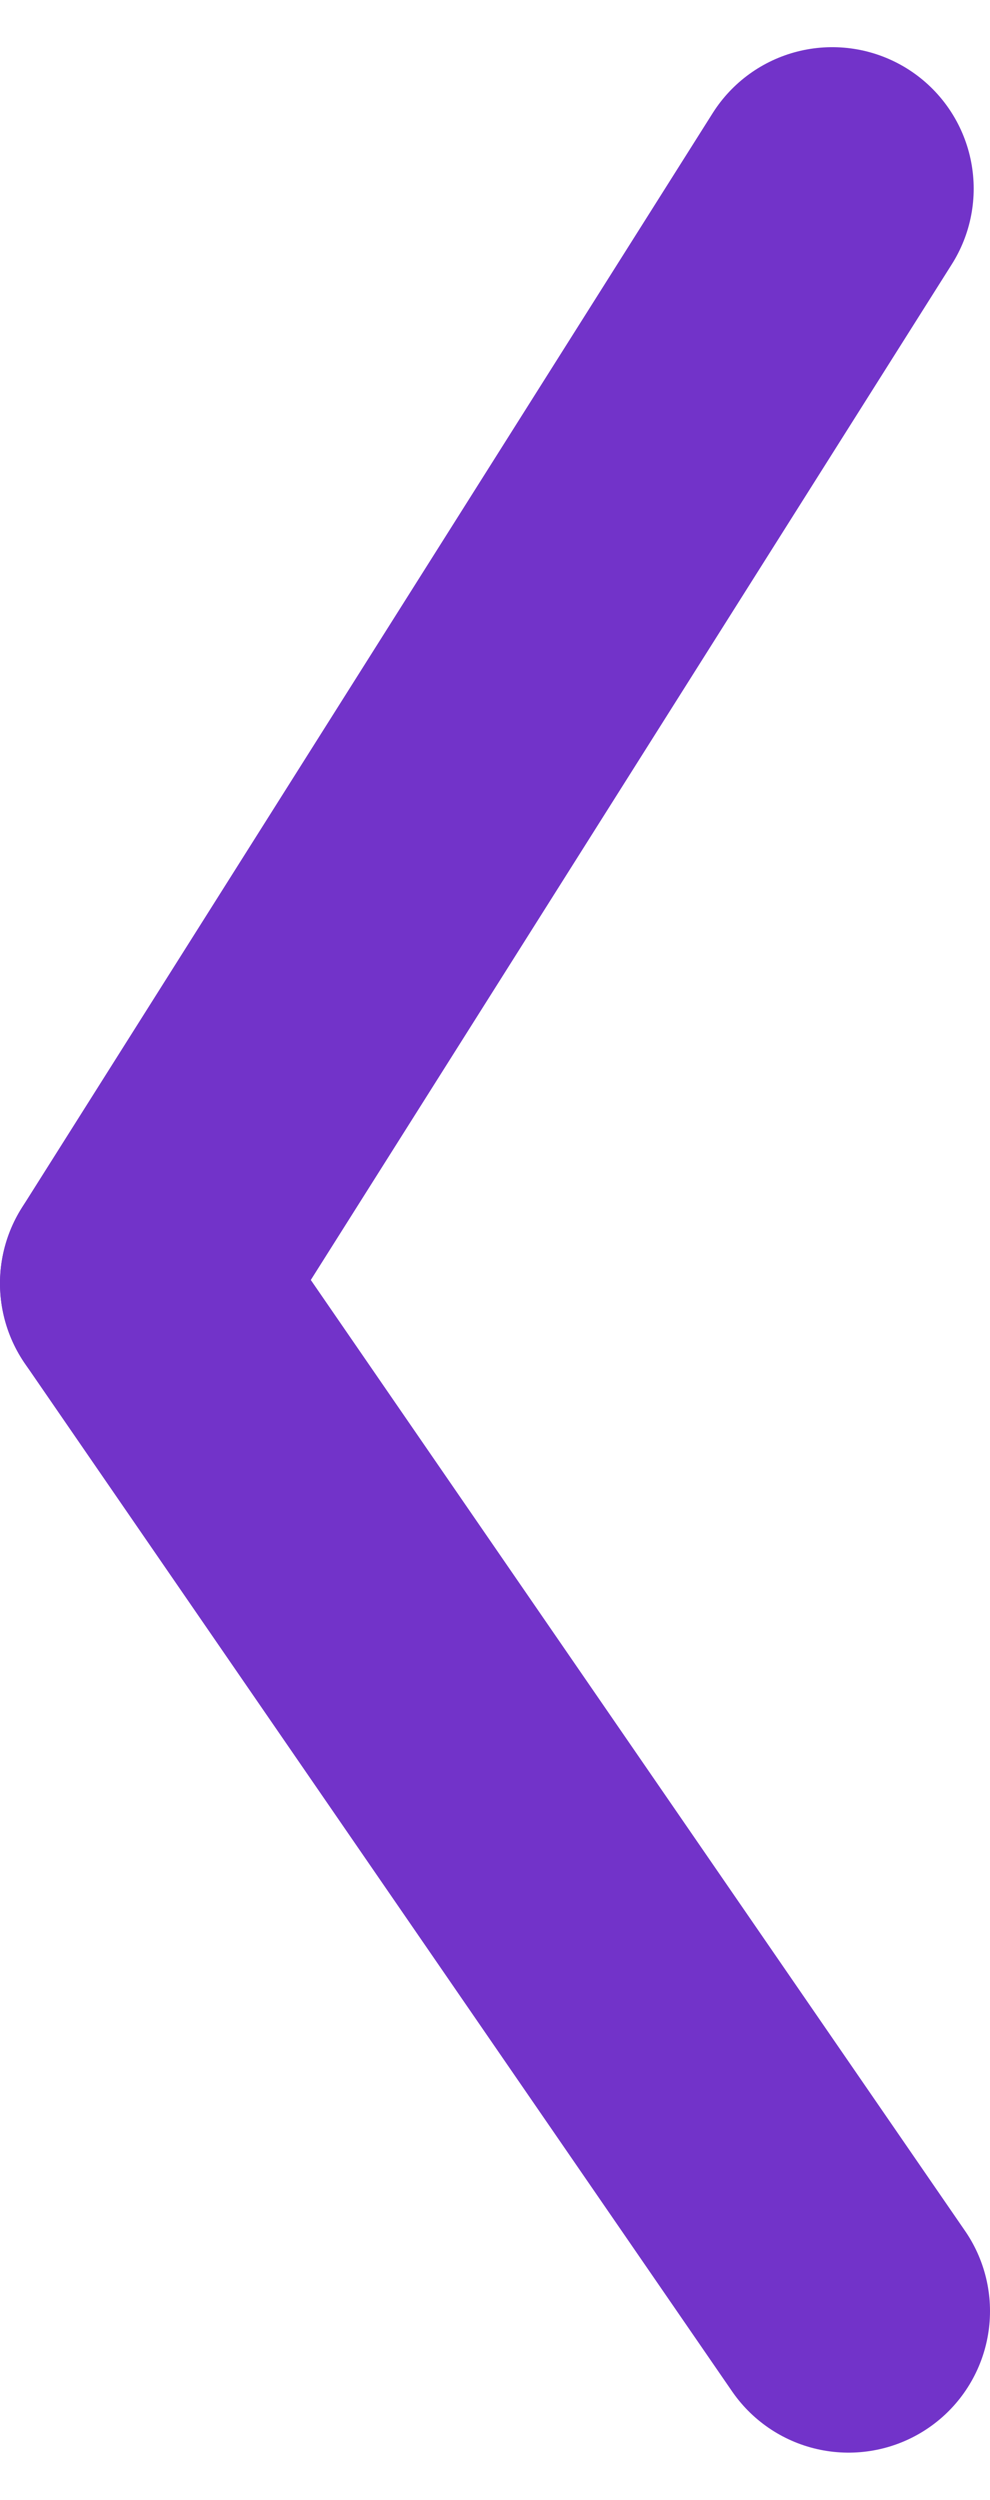 <svg width="21" height="53" viewBox="0 0 21 53" fill="none" xmlns="http://www.w3.org/2000/svg">
<path d="M3 27.209L17.654 4" stroke="#7233C9" stroke-width="6" stroke-linecap="round"/>
<path d="M3 27.209L18 49" stroke="#7233C9" stroke-width="6" stroke-linecap="round"/>
</svg>
